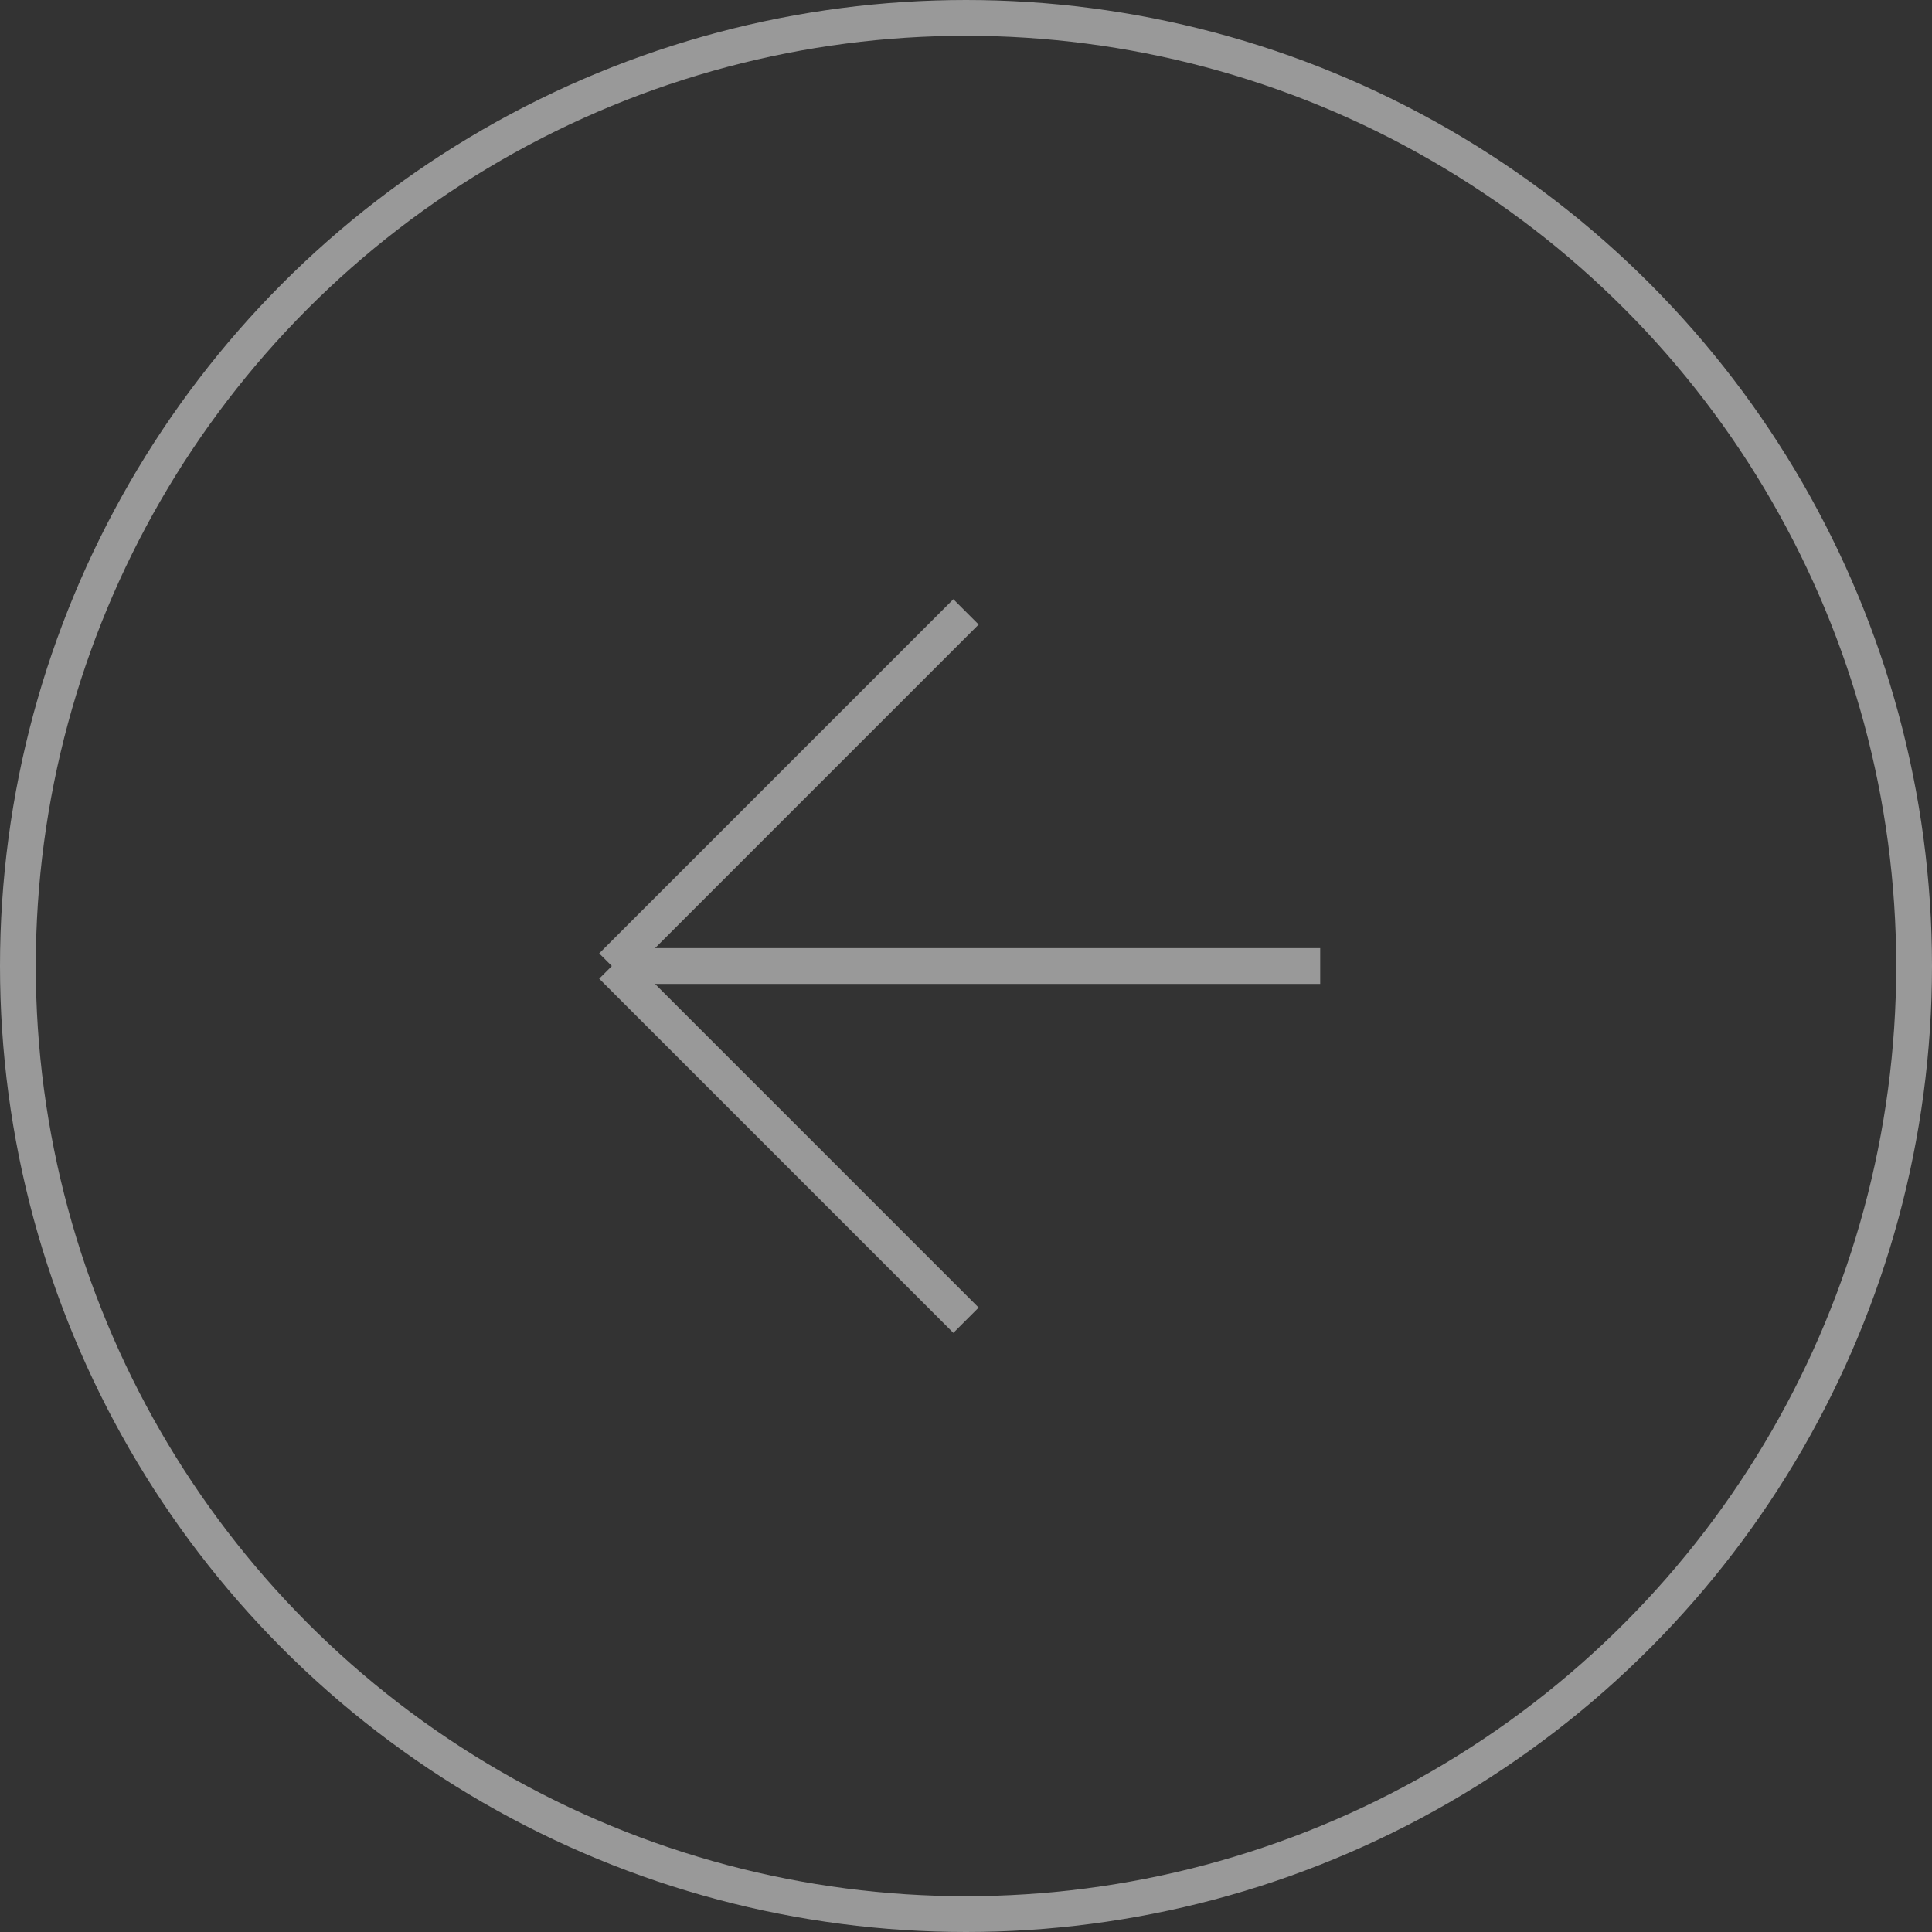 <svg width="54" height="54" viewBox="0 0 54 54" fill="none" xmlns="http://www.w3.org/2000/svg">
<rect x="0" y="0" width="54" height="54" fill="#333333" stroke="none"/>
<g style="mix-blend-mode:difference" opacity="0.5">
<path d="M27 17.102L17.101 27.001M27 36.901L17.101 27.001M36.9 27.001H17.101" stroke="white"/>
<circle cx="27" cy="27" r="26.5" stroke="white"/>
</g>
</svg>
